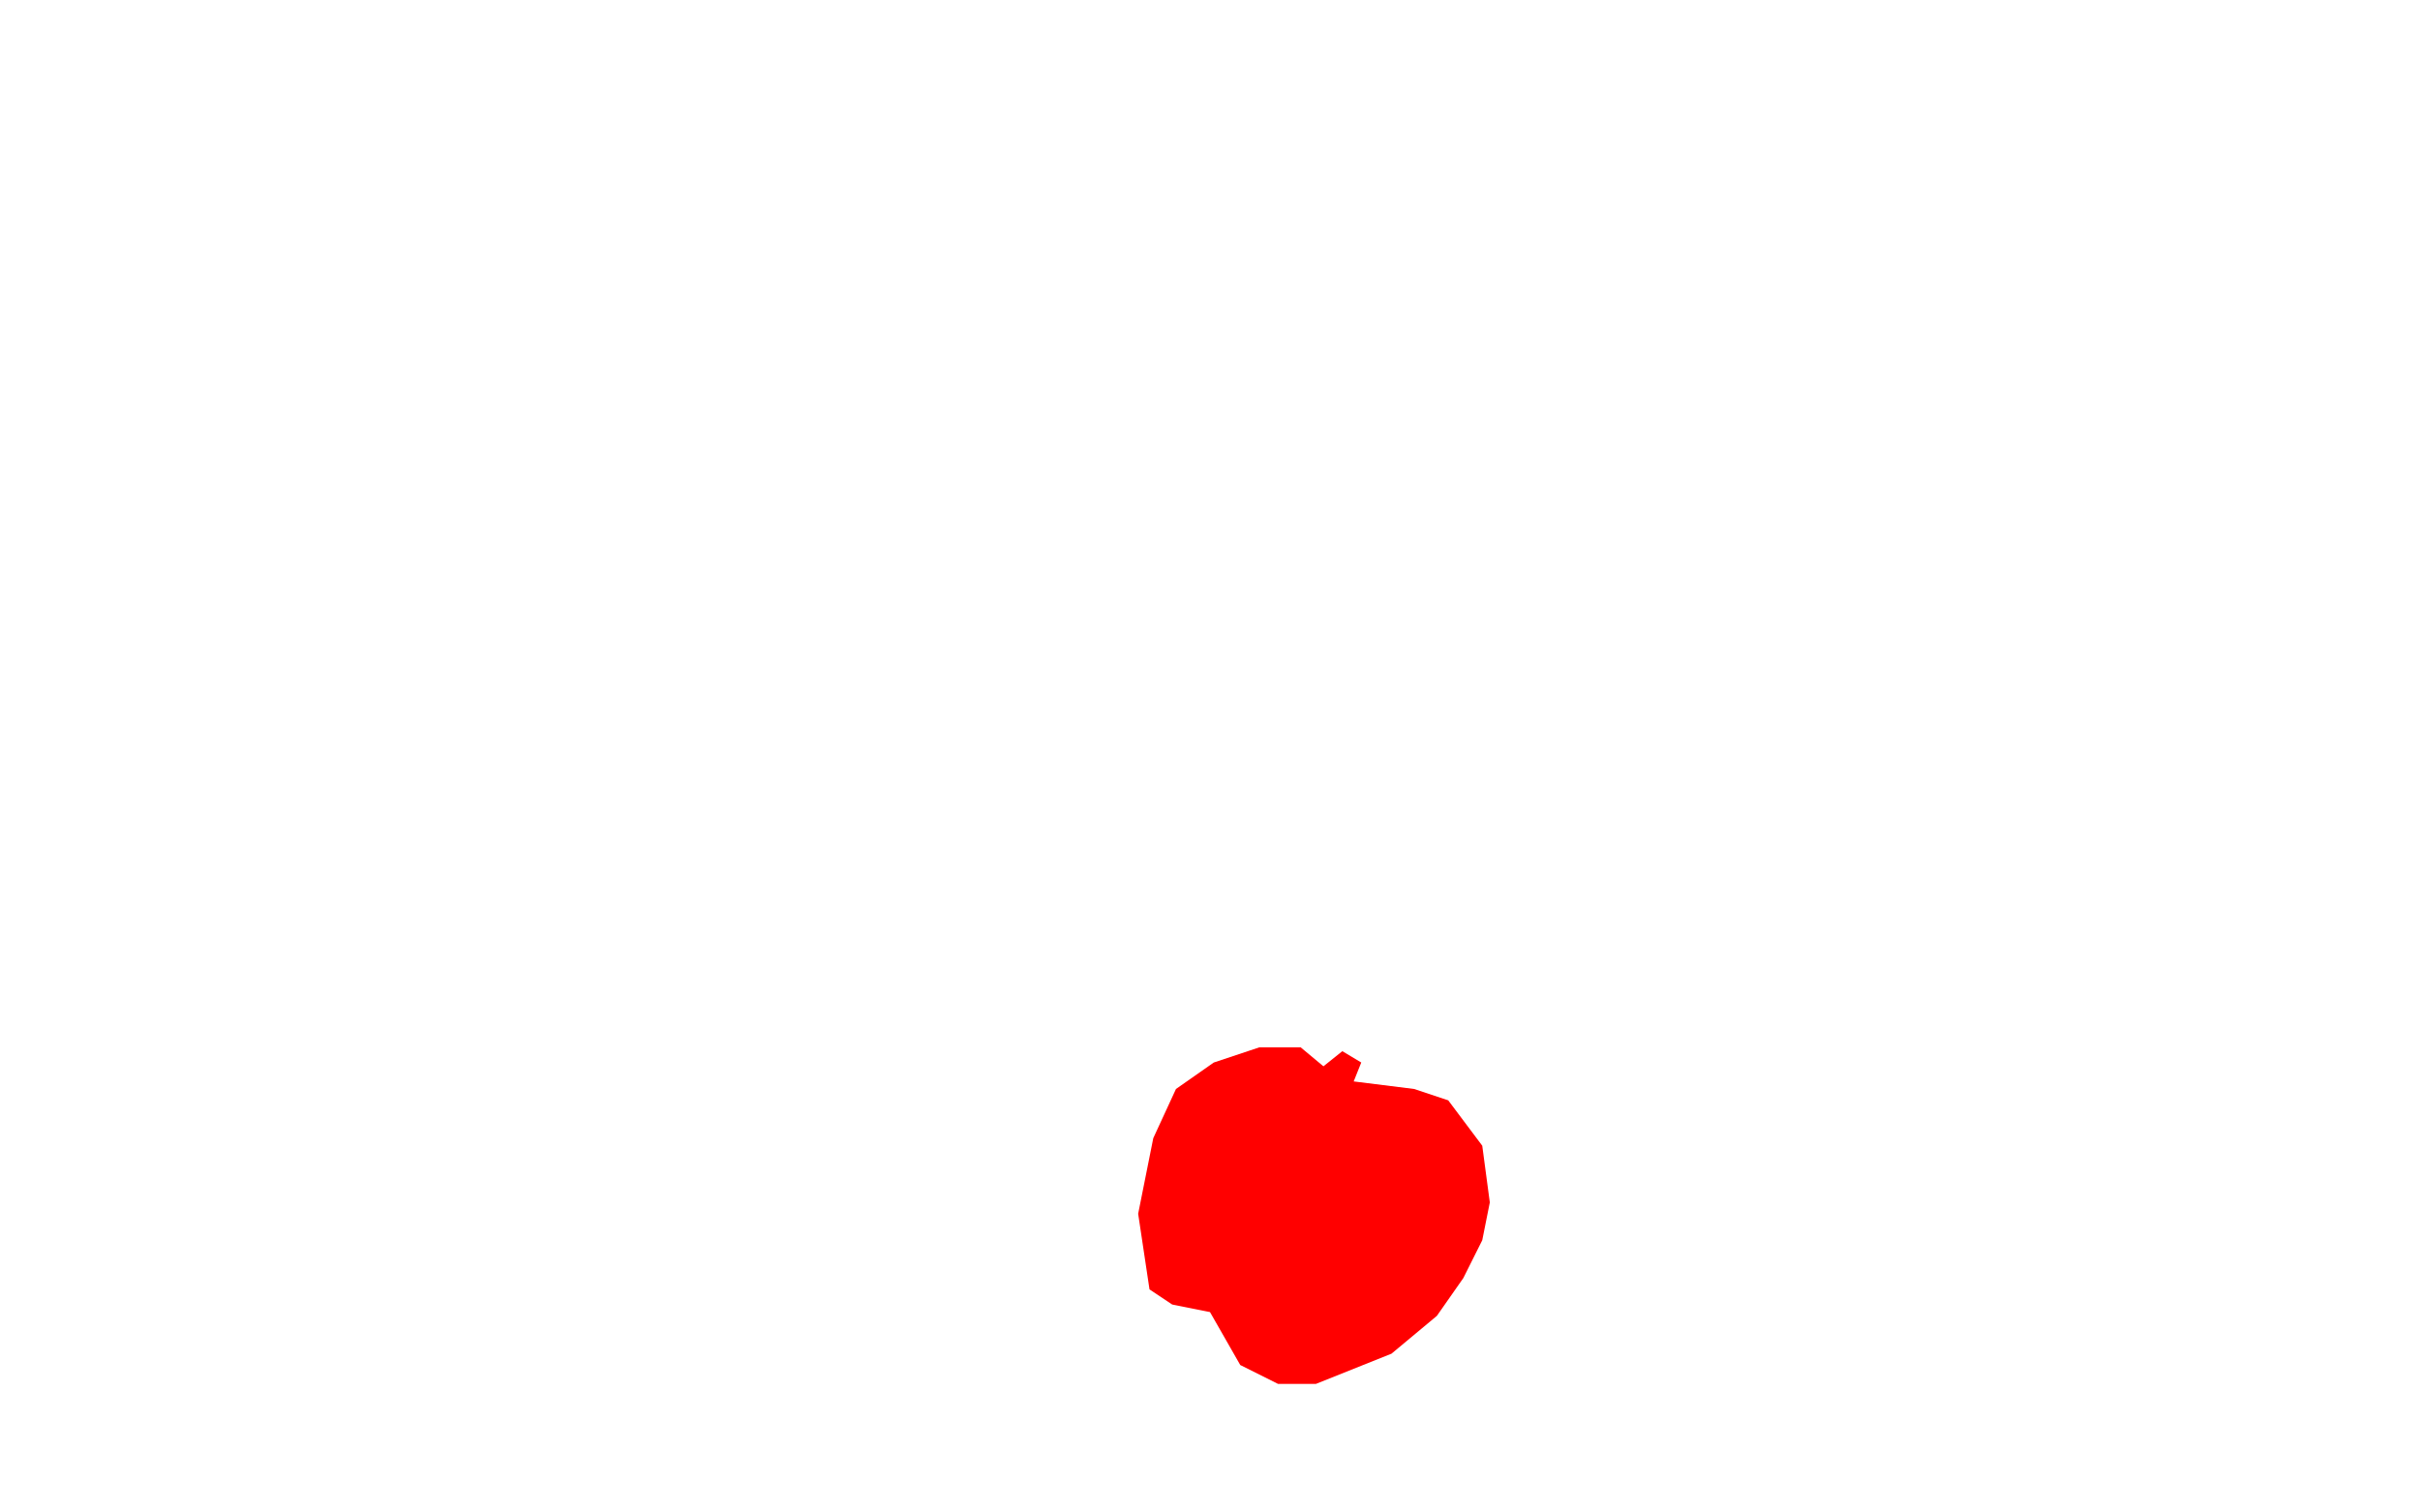 <svg
  xmlns="http://www.w3.org/2000/svg"
  width="640"
  height="400"
  viewBox="0 0 640 400"

  fill="#f006"
>
  <path
    class="apple"
    d="
      M 355 278
      l 5 3
      l -2 5
      l 16 2
      l 9 3
      l 9 12
      l 2 15
      l -2 10
      l -5 10
      l -7 10
      l -12 10
      l -20 8
      h -10
      l -10 -5
      l -8 -14
      l -10 -2
      l -6 -4
      l -3 -20
      l 4 -20
      l 6 -13
      l 10 -7
      l 12 -4
      h 11
      l 6 5
      Z
    "
  />
</svg>